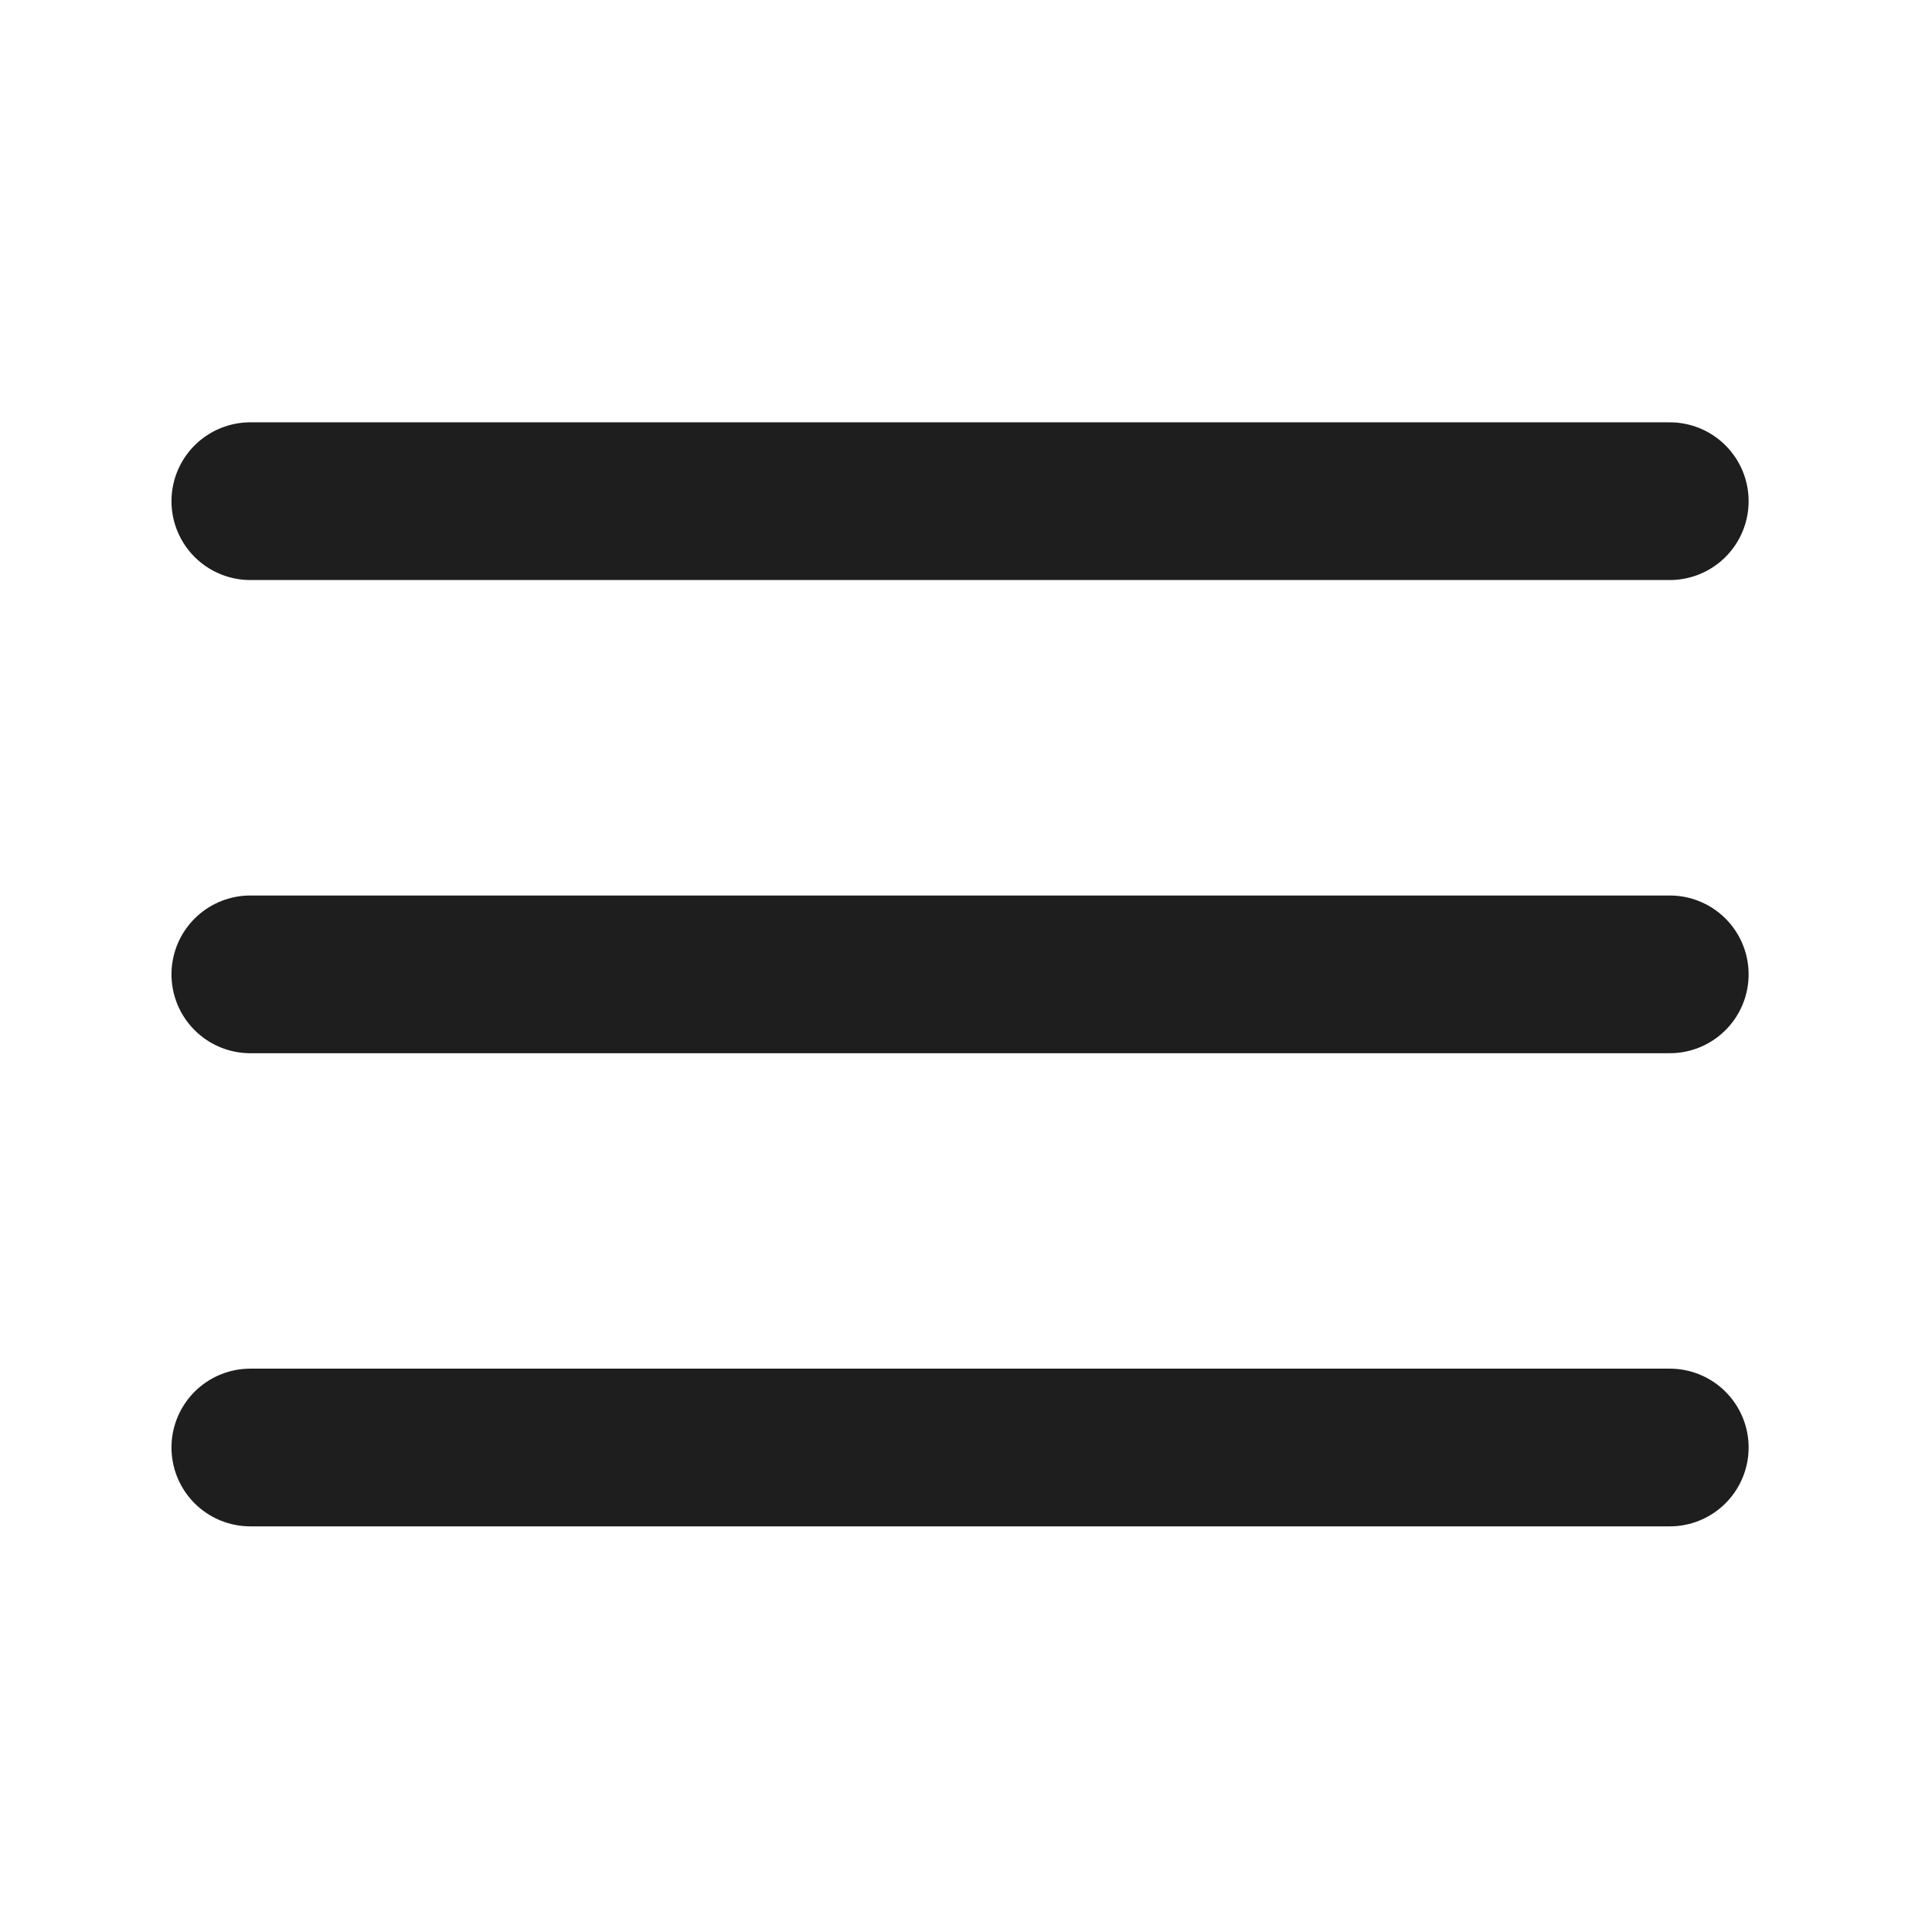 <svg width="49" height="49" viewBox="0 0 49 49" fill="none" xmlns="http://www.w3.org/2000/svg">
<path d="M6.349 24.712H42.349M6.349 12.711H42.349M6.349 36.712H42.349" stroke="#1E1E1E" stroke-width="4" stroke-linecap="round" stroke-linejoin="round"/>
</svg>
